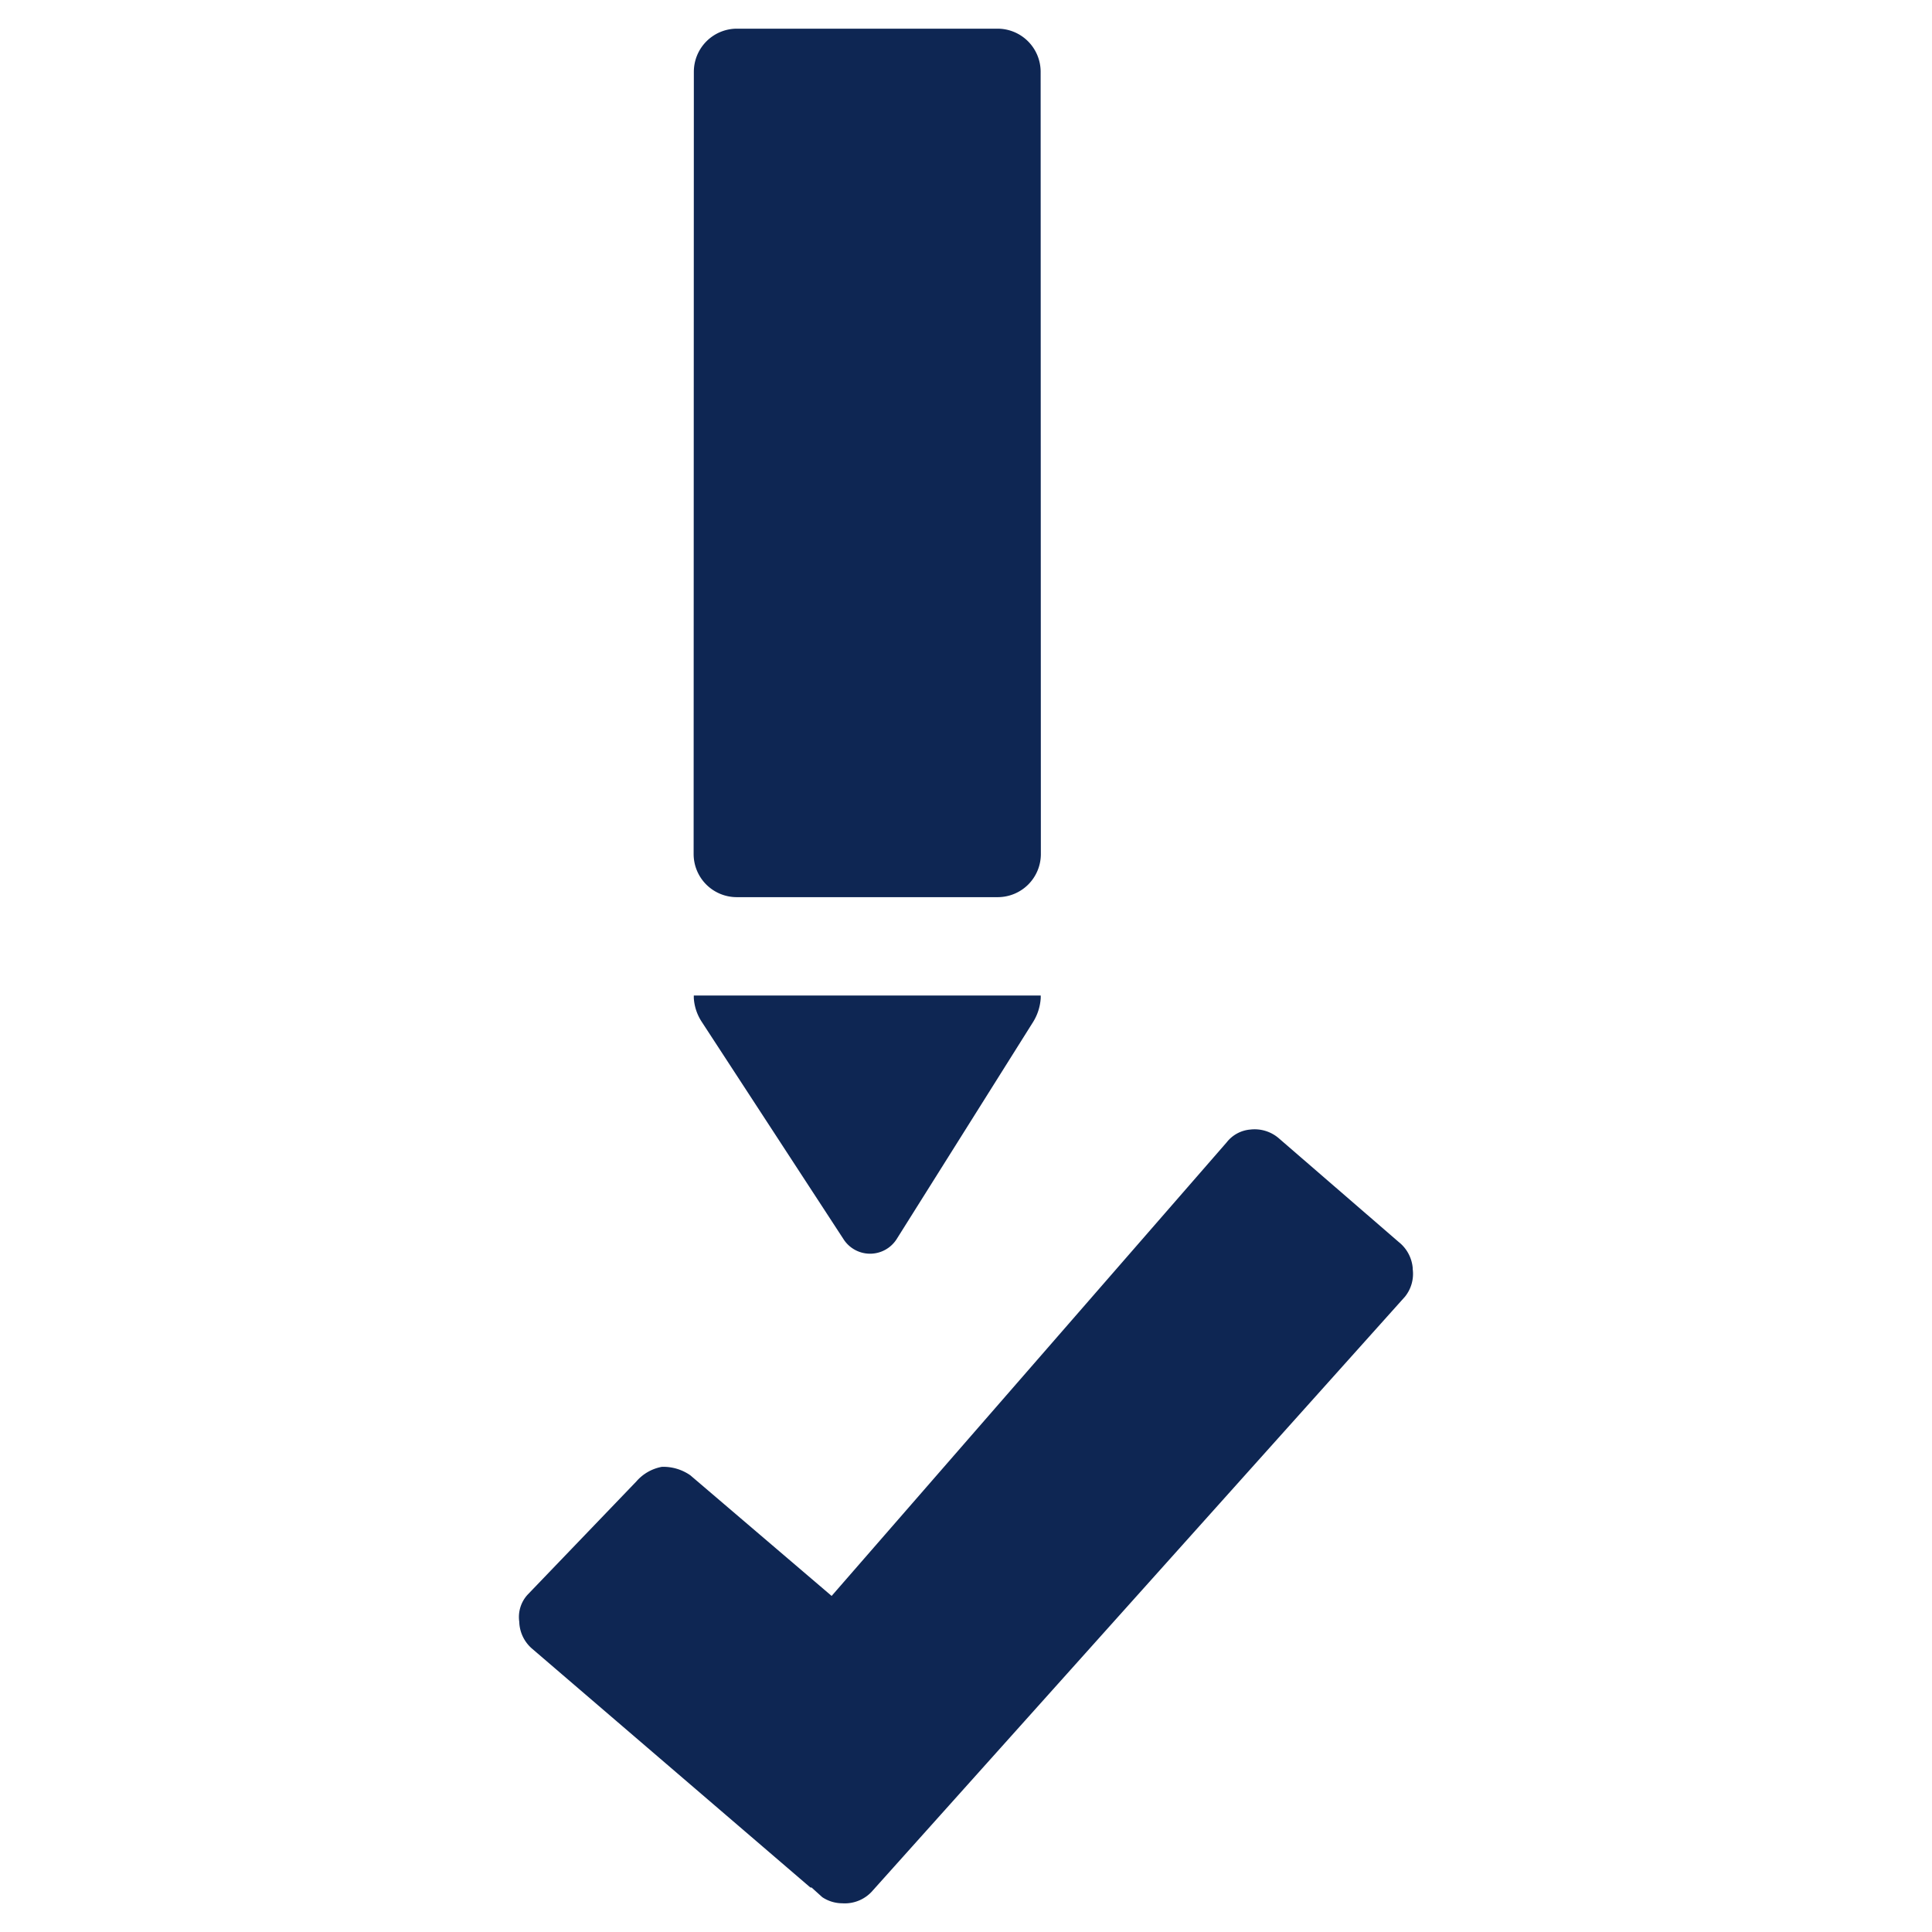 <svg id="Layer_1" data-name="Layer 1" xmlns="http://www.w3.org/2000/svg" viewBox="0 0 44.674 44.674">
  <defs>
    <style>
      .cls-1 {
        fill: #0e2653;
      }
    </style>
  </defs>
  <title>Assessments_v3</title>
  <g>
    <path class="cls-1" d="M16.043,23.078a1.127,1.127,0,0,0,.183.549L19.51,28.662a.729.729,0,0,0,1.223-.009l3.159-5.027a1.185,1.185,0,0,0,.173-.549V23.02H16.043Z"/>
    <path class="cls-1" d="M17.036,20.745h6.035a.997.997,0,0,0,.997-.997L24.063,1.66a.997.997,0,0,0-.997-.997H17.041a.997.997,0,0,0-.997.997l-.005,18.088A.997.997,0,0,0,17.036,20.745Z"/>
    <path class="cls-1" d="M32.345,28.721,29.581,26.33a.857.857,0,0,0-.672-.211.773.773,0,0,0-.543.294l-9.136,10.49-3.268-2.79a1.093,1.093,0,0,0-.658-.195,1.027,1.027,0,0,0-.59.338L12.201,36.873a.764.764,0,0,0-.194.627.851.851,0,0,0,.291.618l6.439,5.526.03.002.247.223a.838.838,0,0,0,.463.141.852.852,0,0,0,.71-.302L32.487,29.984a.842.842,0,0,0,.179-.643l.001-.015A.86.86,0,0,0,32.345,28.721Z"/>
  </g>
</svg>
